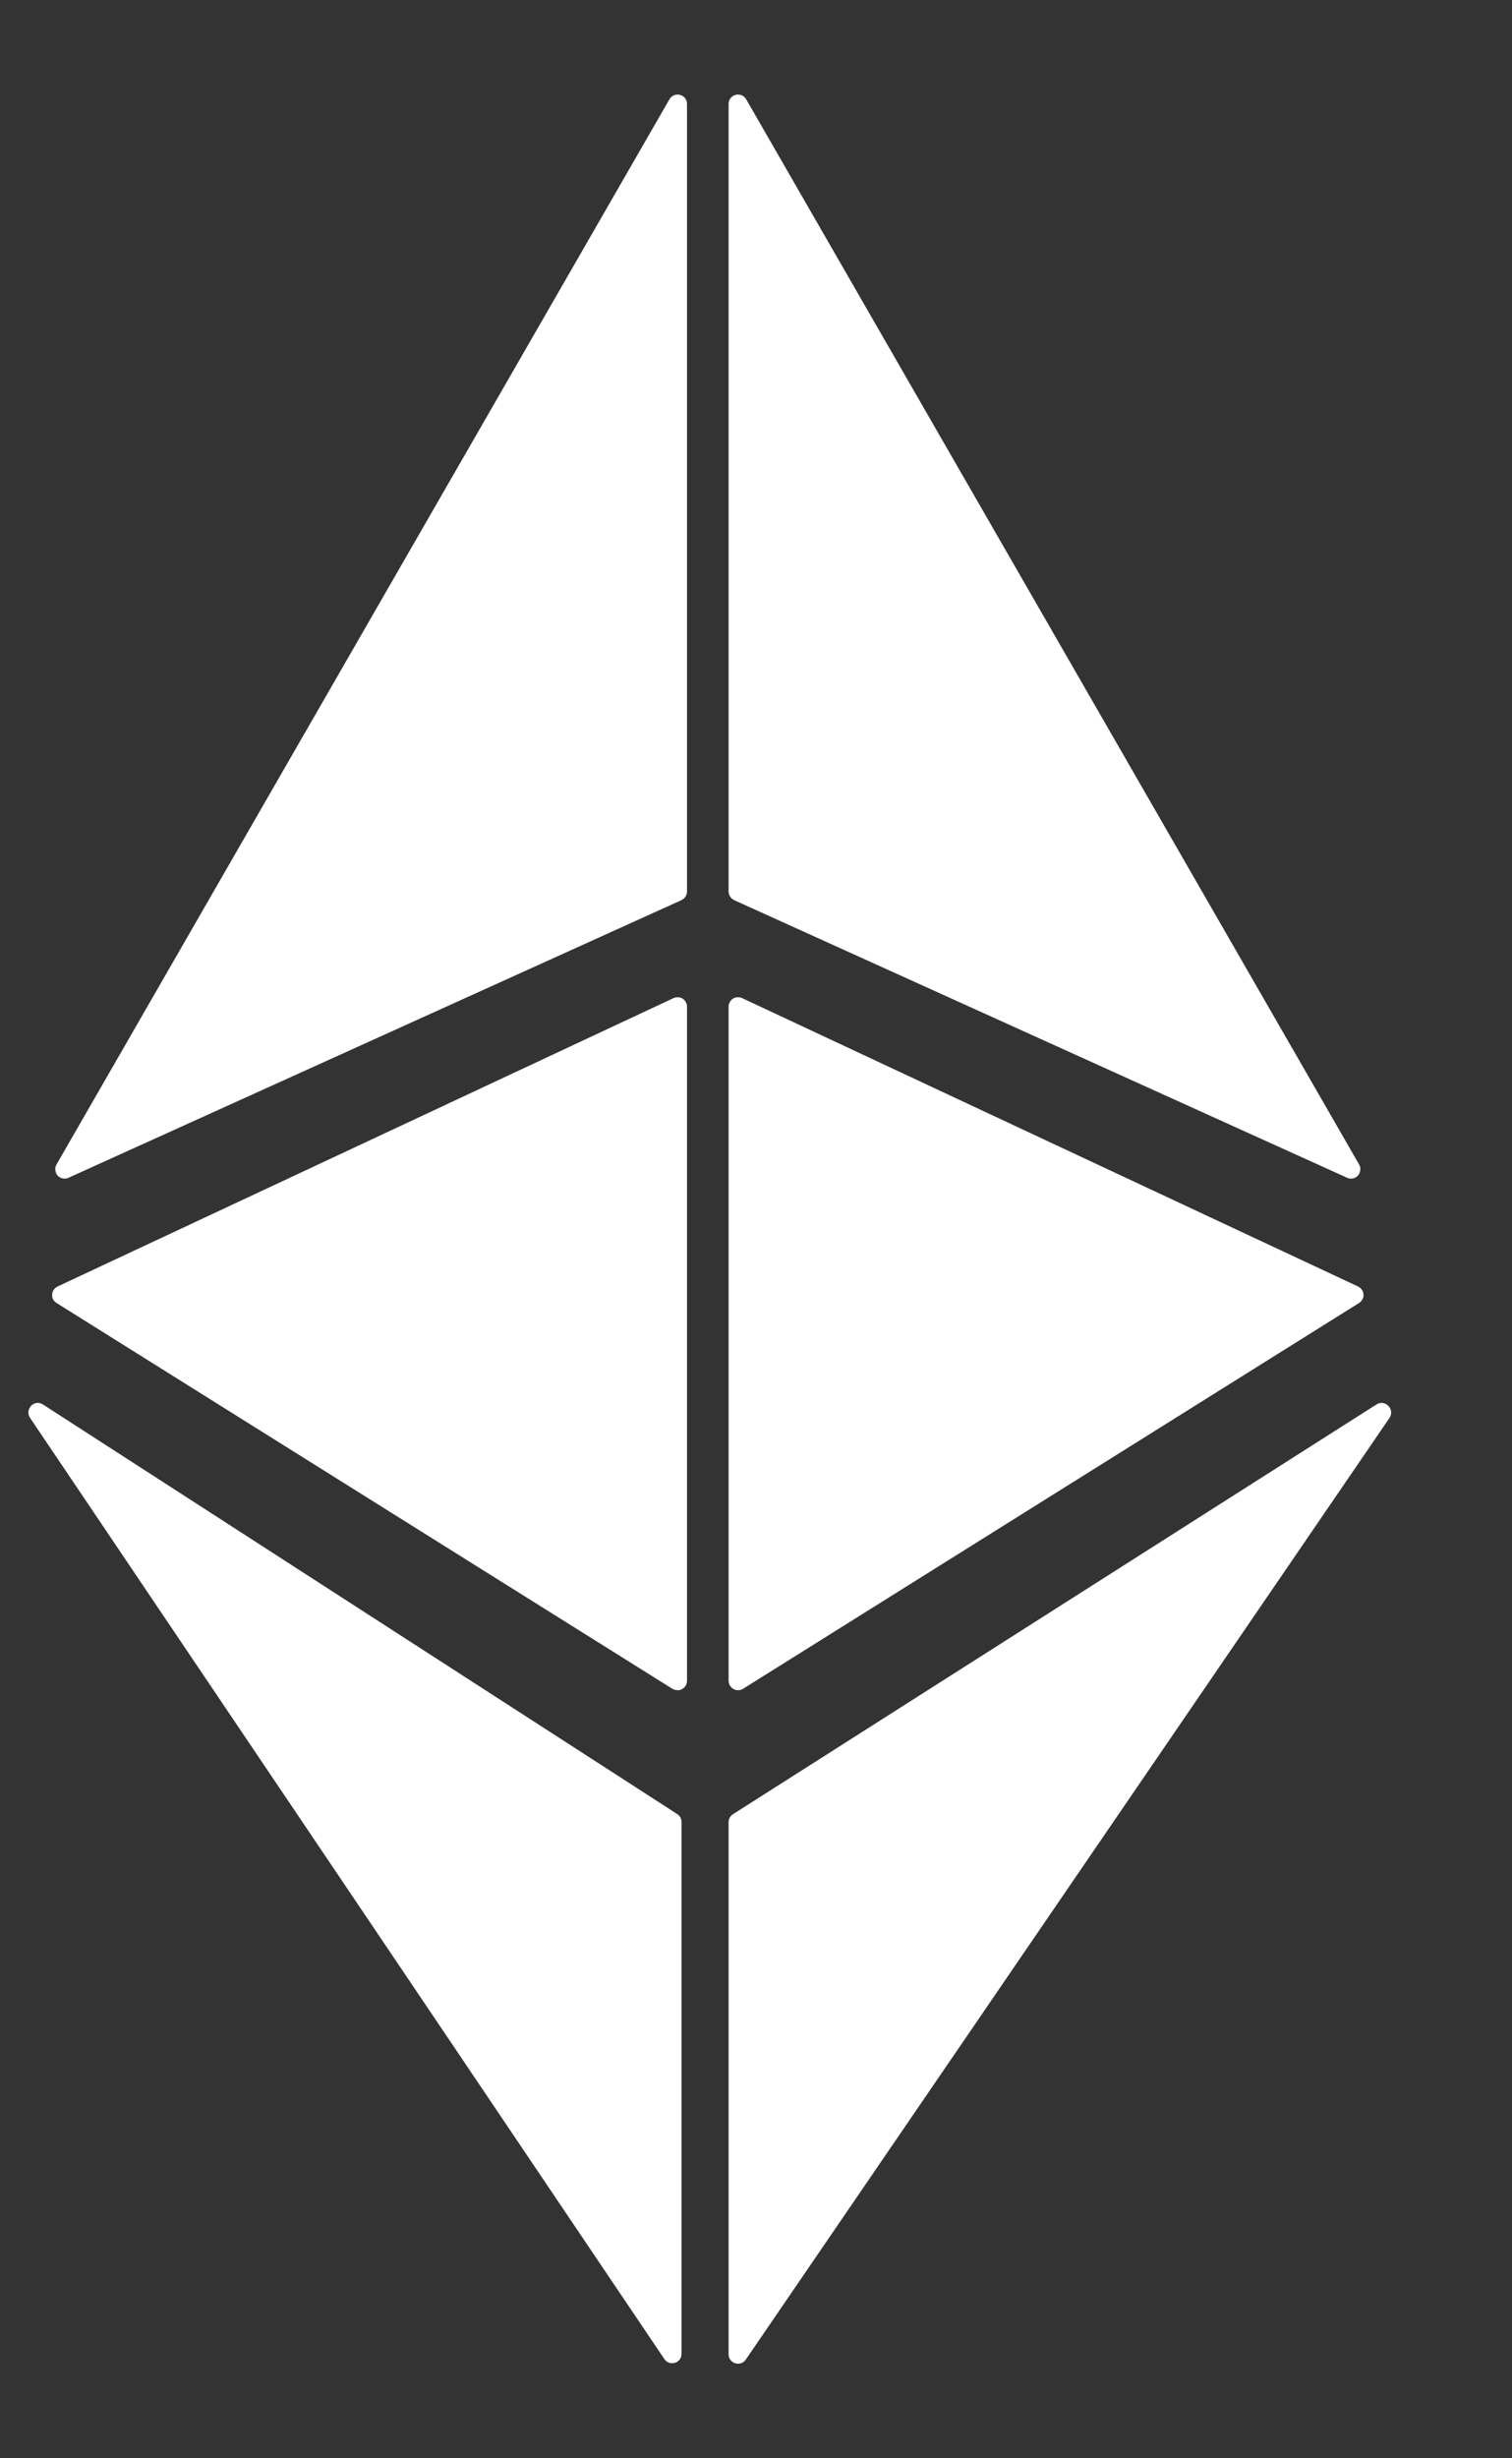<svg width="8" height="13" viewBox="0 0 8 13" fill="none" xmlns="http://www.w3.org/2000/svg">
<rect x="0" y="0" width="8" height="13" fill="#333333" stroke="none"/>
<path fill-rule="evenodd" clip-rule="evenodd" d="M3.606 4.76C3.614 4.756 3.622 4.749 3.627 4.741C3.632 4.733 3.635 4.724 3.635 4.714V0.55C3.635 0.499 3.568 0.481 3.542 0.525L0.299 6.158C0.294 6.167 0.291 6.178 0.293 6.188C0.294 6.199 0.298 6.209 0.305 6.217C0.312 6.224 0.322 6.23 0.332 6.232C0.342 6.234 0.353 6.233 0.363 6.228L3.606 4.76ZM3.635 8.888C3.635 8.897 3.633 8.906 3.628 8.914C3.624 8.921 3.617 8.928 3.609 8.932C3.601 8.937 3.593 8.939 3.584 8.938C3.575 8.938 3.566 8.935 3.558 8.931L0.3 6.891C0.292 6.886 0.286 6.88 0.281 6.872C0.277 6.864 0.275 6.855 0.276 6.846C0.276 6.837 0.279 6.828 0.284 6.821C0.289 6.813 0.297 6.807 0.305 6.803L3.564 5.278C3.572 5.275 3.58 5.273 3.588 5.274C3.597 5.274 3.605 5.277 3.612 5.281C3.619 5.286 3.625 5.292 3.629 5.3C3.633 5.307 3.635 5.315 3.635 5.324V8.888ZM3.606 12.447C3.606 12.497 3.543 12.516 3.515 12.475L0.159 7.498C0.129 7.452 0.181 7.398 0.227 7.427L3.583 9.593C3.59 9.598 3.596 9.604 3.6 9.611C3.604 9.618 3.606 9.627 3.606 9.635V12.447ZM3.884 4.76C3.876 4.756 3.868 4.749 3.863 4.741C3.858 4.733 3.855 4.724 3.855 4.714V0.55C3.855 0.499 3.922 0.481 3.948 0.525L7.191 6.158C7.196 6.167 7.199 6.178 7.197 6.188C7.196 6.199 7.192 6.209 7.185 6.217C7.178 6.224 7.168 6.23 7.158 6.232C7.148 6.234 7.137 6.233 7.127 6.228L3.884 4.76ZM3.855 8.888C3.855 8.927 3.898 8.951 3.931 8.931L7.19 6.891C7.198 6.886 7.204 6.88 7.208 6.872C7.213 6.864 7.215 6.855 7.214 6.846C7.214 6.837 7.211 6.828 7.206 6.821C7.2 6.813 7.193 6.807 7.185 6.803L3.926 5.278C3.918 5.275 3.91 5.273 3.902 5.274C3.893 5.274 3.885 5.277 3.878 5.281C3.871 5.286 3.865 5.292 3.861 5.3C3.857 5.307 3.855 5.315 3.855 5.324V8.888ZM3.855 12.45C3.855 12.499 3.919 12.518 3.946 12.478L7.352 7.498C7.382 7.453 7.329 7.398 7.283 7.427L3.878 9.594C3.871 9.599 3.865 9.605 3.861 9.612C3.857 9.62 3.855 9.628 3.855 9.636V12.45Z" fill="white"/>
</svg>
